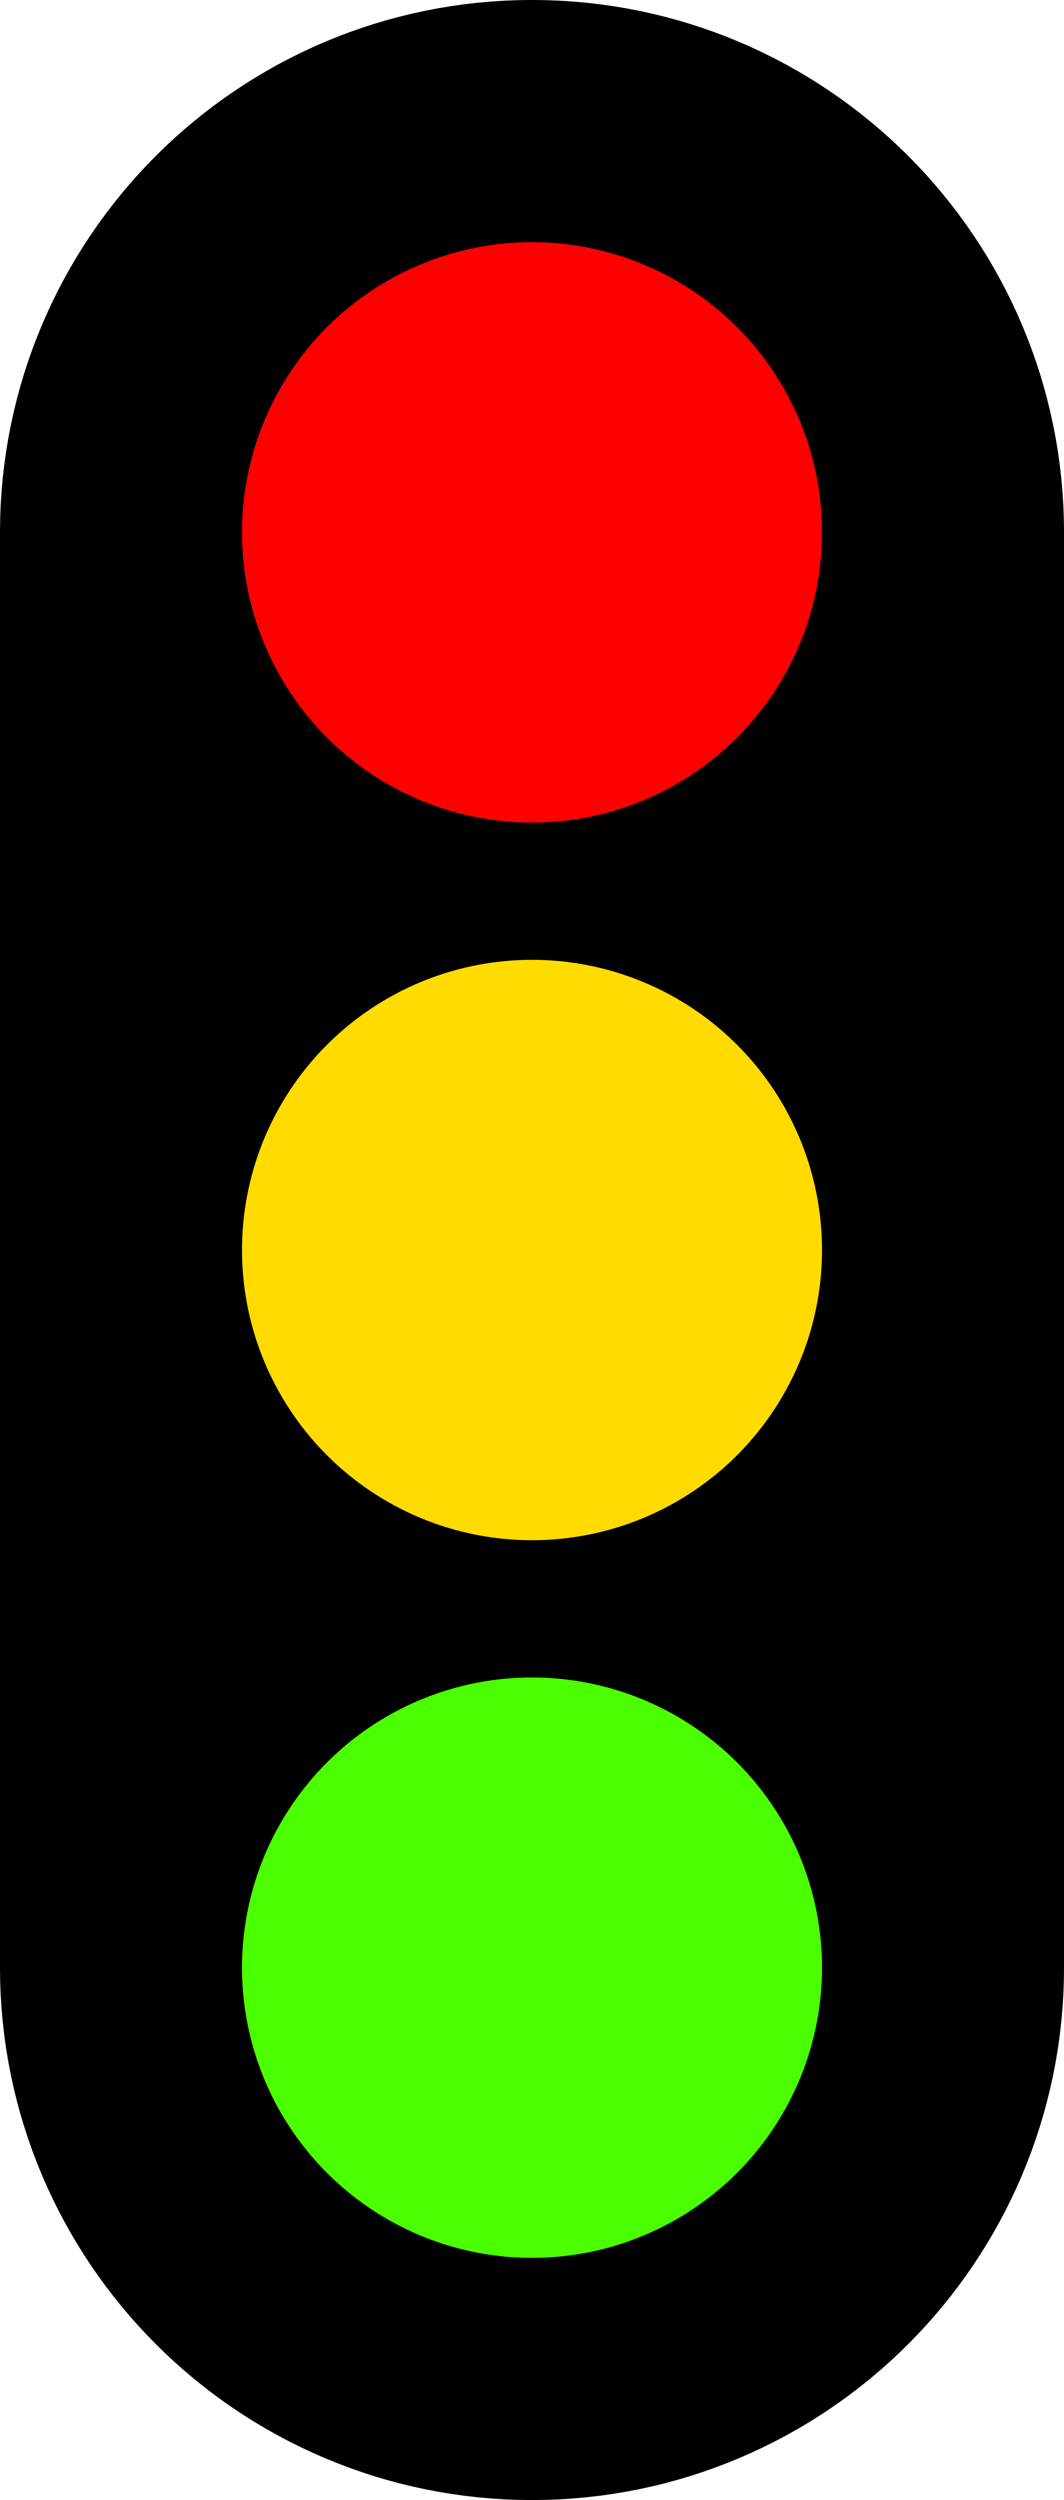 <?xml version="1.0" encoding="UTF-8" standalone="no"?>
<!-- Created with Inkscape (http://www.inkscape.org/) -->

<svg
   width="43.965mm"
   height="103.232mm"
   viewBox="0 0 43.965 103.232"
   version="1.1"
   id="svg5"
   xmlns="http://www.w3.org/2000/svg"
   xmlns:svg="http://www.w3.org/2000/svg">
  <defs
     id="defs2" />
  <g
     id="layer1"
     transform="translate(-80.212,-40.5)">
    <path
       id="rect4402"
       style="opacity:1;stroke:#000000;stroke-width:20;stroke-linecap:square;stroke-linejoin:round;stroke-miterlimit:4;stroke-dasharray:none;paint-order:stroke markers fill"
       d="M 90.212,62.483 H 114.178 V 121.749 H 90.212 Z M 114.178,121.749 c 0,6.618 -5.365,11.983 -11.983,11.983 -6.618,0 -11.983,-5.365 -11.983,-11.983 -2e-6,-6.618 5.365,-11.983 11.983,-11.983 6.618,0 11.983,5.365 11.983,11.983 z m 0,-59.267 c 0,6.618 -5.365,11.983 -11.983,11.983 -6.618,0 -11.983,-5.365 -11.983,-11.983 10e-7,-6.618 5.365,-11.983 11.983,-11.983 6.618,-2e-6 11.983,5.365 11.983,11.983 z" />
    <circle
       style="fill:#ff0000;fill-rule:evenodd;stroke-width:0.265"
       id="path1776"
       cx="102.195"
       cy="62.483"
       r="11.983" />
    <circle
       style="fill:#ffdb00;fill-opacity:1;fill-rule:evenodd;stroke-width:0.265"
       id="circle1893"
       cx="102.195"
       cy="92.116"
       r="11.983" />
    <circle
       style="fill:#4bff00;fill-opacity:1;fill-rule:evenodd;stroke-width:0.265"
       id="circle3697"
       cx="102.195"
       cy="121.749"
       r="11.983" />
  </g>
</svg>
